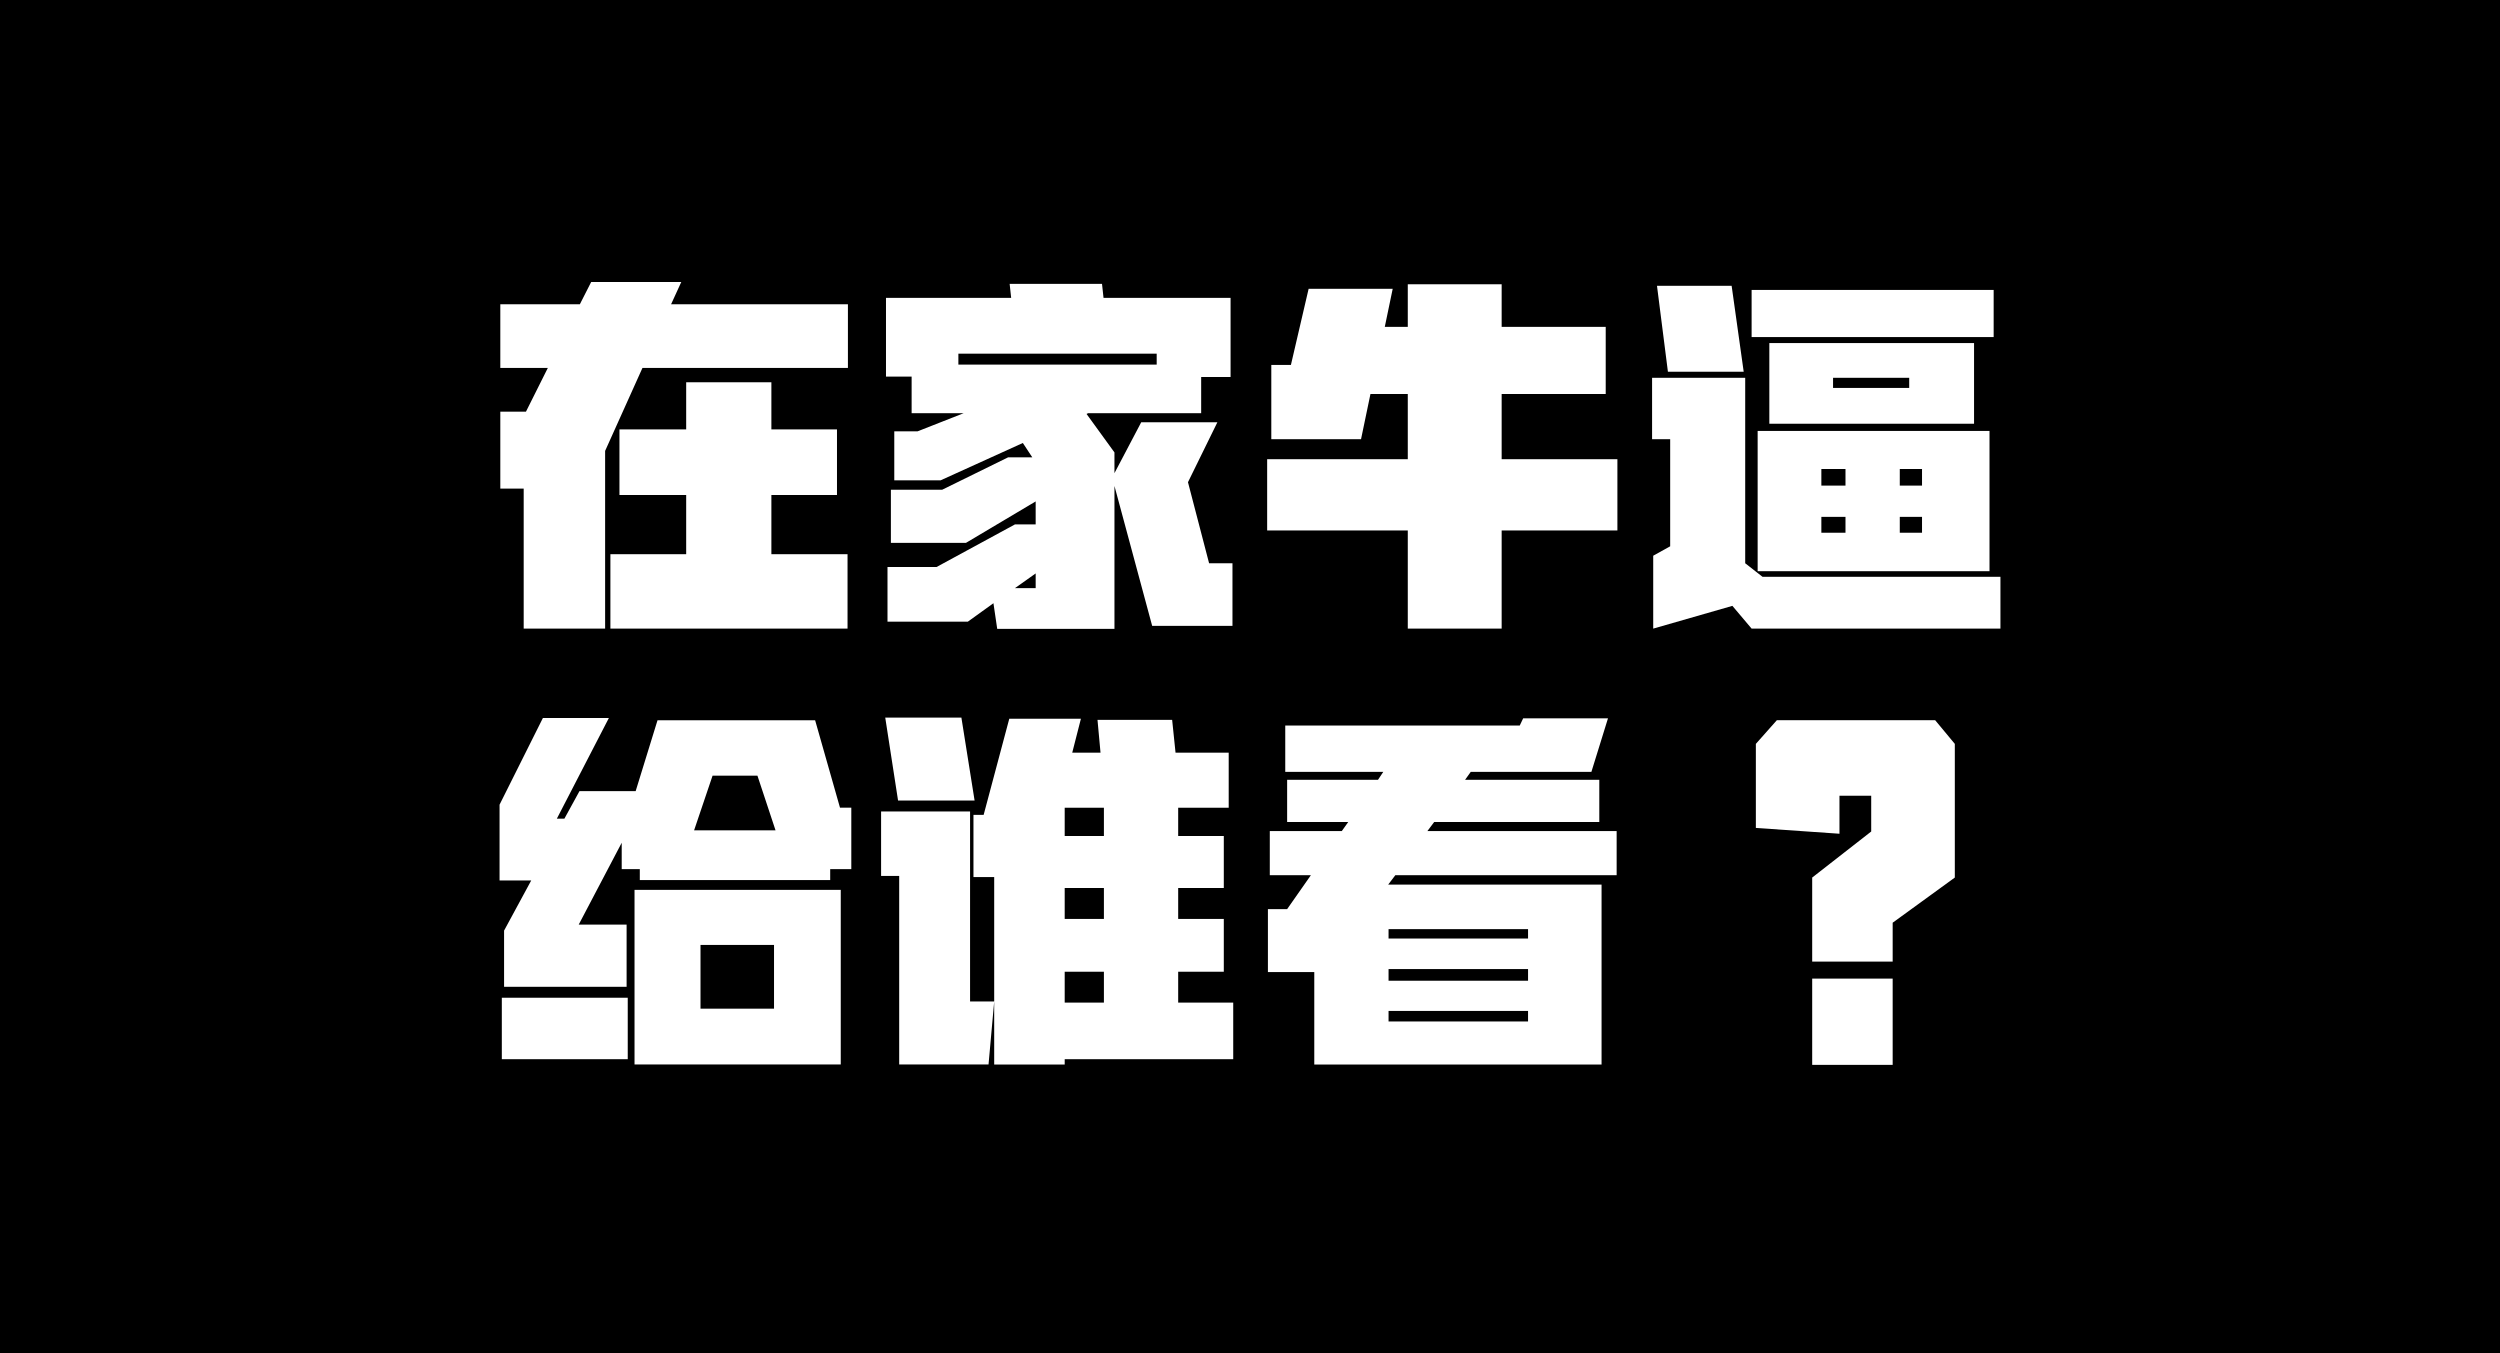 <?xml version="1.0" encoding="utf-8"?>
<!-- Generator: Adobe Illustrator 17.0.0, SVG Export Plug-In . SVG Version: 6.00 Build 0)  -->
<!DOCTYPE svg PUBLIC "-//W3C//DTD SVG 1.1//EN" "http://www.w3.org/Graphics/SVG/1.1/DTD/svg11.dtd">
<svg version="1.1" id="å¾å±_1" xmlns="http://www.w3.org/2000/svg" xmlns:xlink="http://www.w3.org/1999/xlink" x="0px" y="0px"
	 width="640px" height="346.41px" viewBox="0 0 640 346.41" enable-background="new 0 0 640 346.41" xml:space="preserve">
<rect x="0" y="0" width="640" height="346.41"/>
<g>
	<g>
		<path fill="#FFFFFF" d="M134.064,160.926v-35.842h-5.984v-19.689h6.563l5.598-11.196H128.08V77.888h20.365l2.895-5.694h23.067
			l-2.606,5.694h45.266v16.311h-52.601l-9.555,21.233v45.494L134.064,160.926L134.064,160.926z M197.474,126.724v15.153h19.496
			v19.049h-60.708v-19.049h19.4v-15.153h-17.083v-16.793h17.083V97.867h21.812v12.064h16.794v16.793H197.474z"/>
		<path fill="#FFFFFF" d="M309.528,144.194h5.984v16.021h-20.558l-9.652-35.807v36.579h-30.016l-0.965-6.563l-6.563,4.729H227.2
			v-13.995h12.547l20.075-10.906h5.308v-5.887l-17.855,10.617h-19.207v-13.609h13.126l16.89-8.3h6.177l-2.413-3.668l-21.04,9.555
			h-11.872v-12.547h5.984l11.775-4.633h-13.319v-9.362h-6.563v-20.17h32.043l-0.386-3.571h23.646l0.386,3.571h32.525v20.268h-7.528
			v9.266h-28.955l-0.386,0.193l7.142,9.845v5.308l6.853-13.029h19.496l-7.528,15.346L309.528,144.194z M245.345,93.33h50.767v-2.799
			h-50.767V93.33z M265.131,150.564V146.8l-5.308,3.764H265.131z"/>
		<path fill="#FFFFFF" d="M384.424,100.858v16.697h29.63v18.241h-29.63v25.129h-24.032v-25.129h-36v-18.241h36v-16.697h-9.555
			l-2.413,11.582h-22.97V93.427h5.019l4.536-19.496h21.523l-2.027,9.748h5.887V72.773h24.032v10.906h26.639v17.179H384.424z"/>
		<path fill="#FFFFFF" d="M422.933,96.709h23.839v47.485l4.44,3.474h60.901v13.258h-63.7l-4.922-5.826l-20.268,5.826v-18.662
			l4.343-2.413v-27.41h-4.633V96.709z M424.188,73.159h19.11l3.088,22.005h-19.4L424.188,73.159z M448.413,86.285V74.22h61.963
			v12.064L448.413,86.285L448.413,86.285z M509.314,110.317v35.904h-59.357v-35.904
			C449.957,110.317,509.314,110.317,509.314,110.317z M505.357,87.829v20.654H452.95V87.829H505.357z M466.268,124.312h6.177v-4.247
			h-6.177V124.312z M466.268,136.376h6.177v-4.054h-6.177V136.376z M488.757,96.709h-19.496v2.606h19.496V96.709z M486.344,120.065
			v4.247h5.694v-4.247H486.344z M492.038,132.322h-5.694v4.054h5.694V132.322z"/>
		<path fill="#FFFFFF" d="M155.876,183.802l-13.319,25.769h1.93l3.861-7.046h14.381l5.598-18.145h40.343l6.37,22.391h2.895v15.732
			h-5.405v2.799h-48.74v-2.799h-4.633v-6.756l-11.003,20.944h12.257v15.925h-31.367v-14.381l6.949-12.836h-8.107V206l11.099-22.198
			H155.876z M160.702,271.148h-32.236v-15.732h32.236V271.148z M215.233,227.812v44.687h-52.794v-44.687H215.233z M177.688,212.563
			h20.848l-4.633-13.994h-11.486L177.688,212.563z M198.15,241.904h-18.82v16.311h18.82V241.904z"/>
		<path fill="#FFFFFF" d="M248.337,207.737v48.644h6.177l-1.448,16.118h-22.874v-48.257h-4.632v-16.504h22.777V207.737z
			 M226.622,183.705h19.496l3.378,21.233h-19.593L226.622,183.705z M315.705,271.148h-43.142v1.373h-18.049v-47.989h-5.308v-15.925
			h2.606l6.563-24.611h18.338l-2.22,8.686h7.239l-0.773-8.396h19.11l0.869,8.396h13.609v14.091h-12.933v7.239h11.679v13.319h-11.679
			v7.914h11.679v13.512h-11.679v7.914h14.091L315.705,271.148L315.705,271.148z M272.563,214.011H282.6v-7.239h-10.038
			L272.563,214.011L272.563,214.011z M272.563,235.244H282.6v-7.914h-10.038L272.563,235.244L272.563,235.244z M272.563,256.67
			H282.6v-7.914h-10.038L272.563,256.67L272.563,256.67z"/>
		<path fill="#FFFFFF" d="M335.587,224.049h-10.52v-11.293h18.434l1.641-2.316h-15.635v-10.81h23.26l1.351-2.027h-25.093v-11.871
			h60.032l0.869-1.834h21.716l-4.247,13.705H376.51l-1.448,2.027h34.359v10.81h-42.273l-1.737,2.316h48.45v11.293h-56.654
			l-1.834,2.413H410v46.059h-73.544v-23.668h-11.871v-16.118h4.922L335.587,224.049z M355.47,240.263h35.711v-2.413H355.47V240.263z
			 M355.47,251.073h35.711v-2.992H355.47V251.073z M391.18,258.794h-35.71v2.703h35.711v-2.703H391.18z"/>
		<path fill="#FFFFFF" d="M449.499,211.95v-21.518l5.38-6.066h40.518l5.036,6.066v34.222l-15.91,11.56v9.958h-20.602v-21.518
			l15.108-11.789v-9.157h-8.126v9.729L449.499,211.95z M463.921,272.613v-22.09h20.602v22.09H463.921z"/>
	</g>
</g>
</svg>
